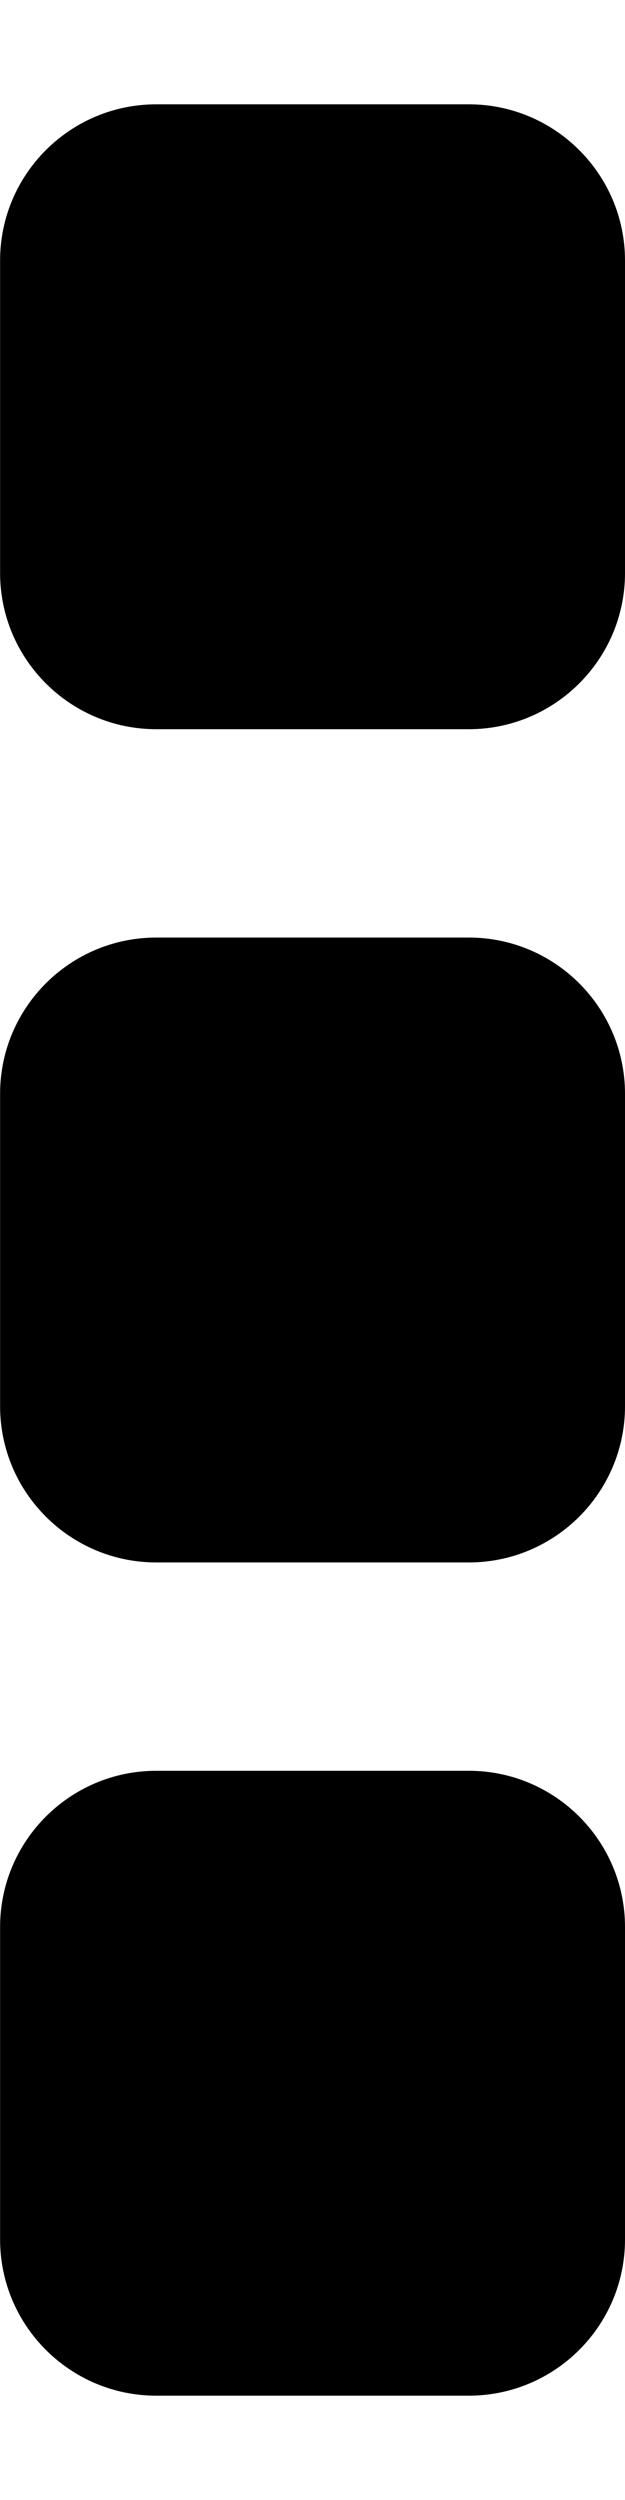 <?xml version="1.0" encoding="UTF-8" standalone="no"?>
<svg width="6" height="24" version="1.1" viewBox="0 -47.143 6.429 23.572" xmlns="http://www.w3.org/2000/svg" xmlns:xlink="http://www.w3.org/1999/xlink">
    <!--Generated by IJSVG (https://github.com/curthard89/IJSVG)-->
    <g fill="#000000">
        <path d="M6.429,18.75c0,-0.887 -0.72,-1.607 -1.607,-1.607h-3.214c-0.887,0 -1.607,0.72 -1.607,1.607v3.214c0,0.887 0.72,1.607 1.607,1.607h3.214c0.887,0 1.607,-0.72 1.607,-1.607Zm0,-8.571c0,-0.887 -0.72,-1.607 -1.607,-1.607h-3.214c-0.887,0 -1.607,0.72 -1.607,1.607v3.214c0,0.887 0.72,1.607 1.607,1.607h3.214c0.887,0 1.607,-0.72 1.607,-1.607Zm0,-8.571c0,-0.887 -0.72,-1.607 -1.607,-1.607h-3.214c-0.887,0 -1.607,0.72 -1.607,1.607v3.214c0,0.887 0.72,1.607 1.607,1.607h3.214c0.887,0 1.607,-0.72 1.607,-1.607Z" transform="translate(0, -47.143)"></path>
    </g>
</svg>